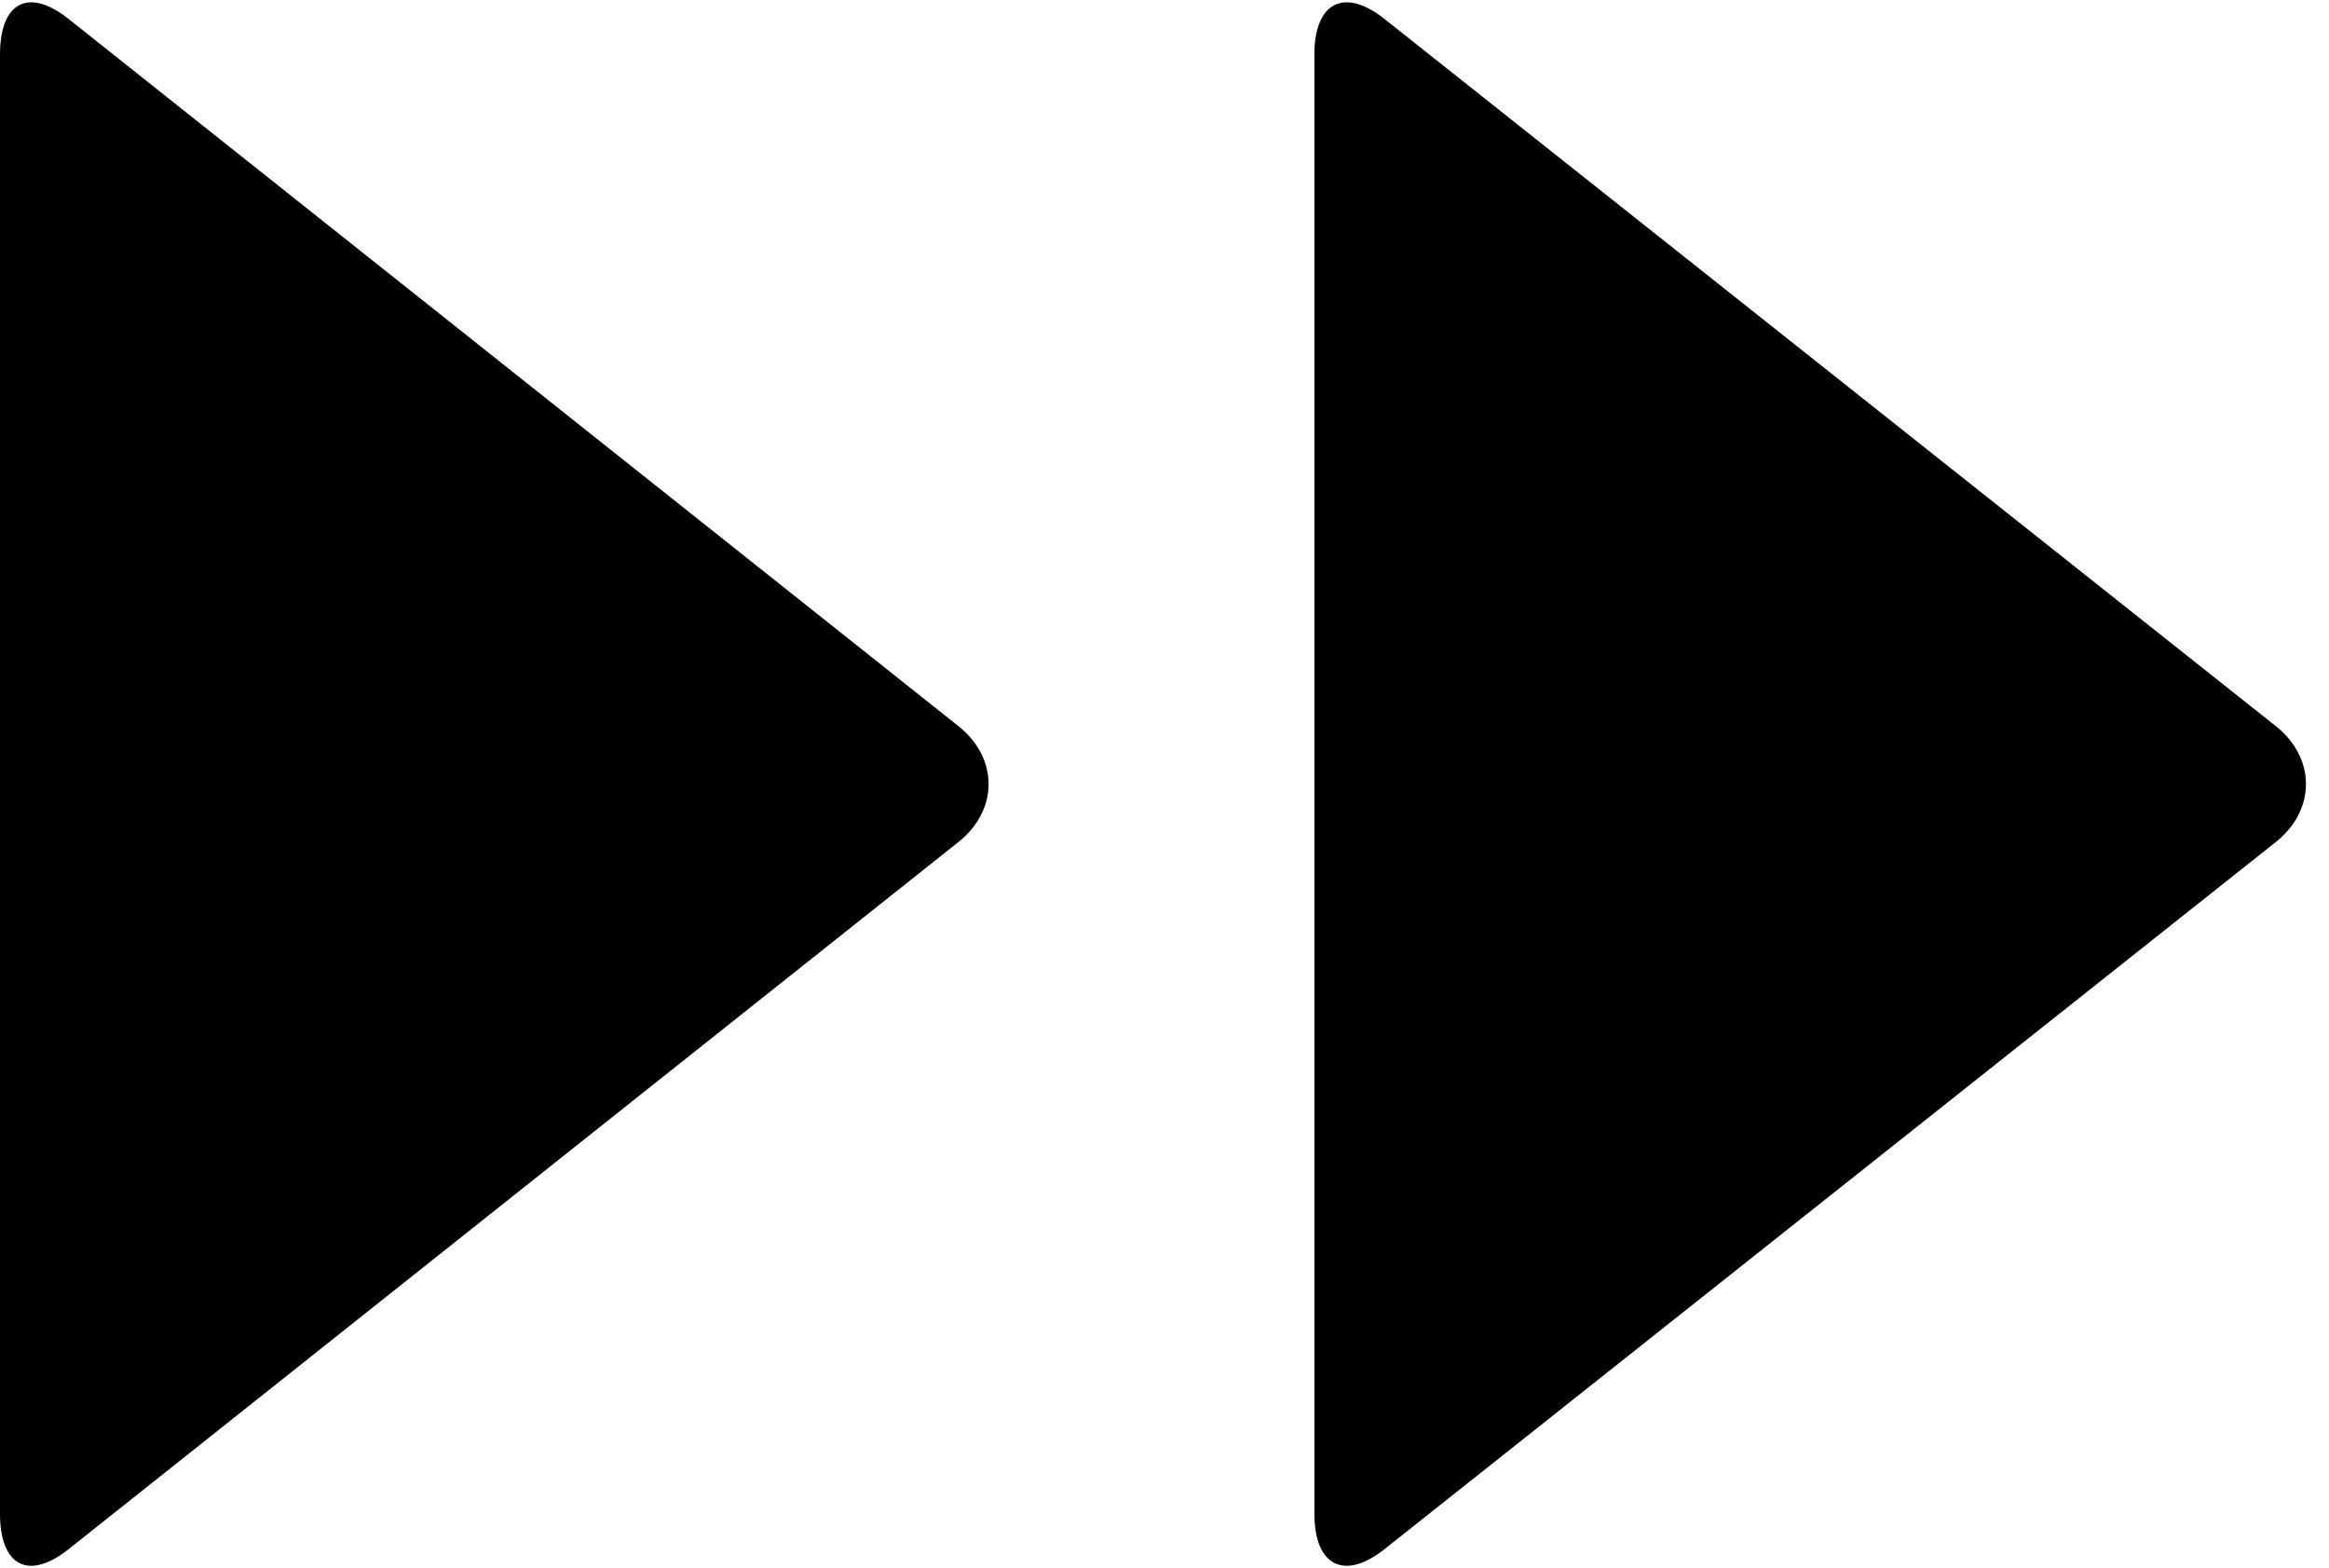 <?xml version="1.0" encoding="UTF-8" standalone="no"?>
<svg width="101px" height="68px" viewBox="0 0 101 68" version="1.1" xmlns="http://www.w3.org/2000/svg" xmlns:xlink="http://www.w3.org/1999/xlink" xmlns:sketch="http://www.bohemiancoding.com/sketch/ns">
    <!-- Generator: Sketch 3.2.2 (9983) - http://www.bohemiancoding.com/sketch -->
    <title>Slice 1</title>
    <desc>Created with Sketch.</desc>
    <defs></defs>
    <g id="Page-1" stroke="none" stroke-width="1" fill="none" fill-rule="evenodd" sketch:type="MSPage">
        <g id="noun_5669_cc" sketch:type="MSLayerGroup" fill="#000000">
            <g id="Group" sketch:type="MSShapeGroup">
                <path d="M41.554,36.521 C43.31,35.133 43.31,32.865 41.554,31.479 L2.966,0.815 C1.21,-0.572 0,0.125 0,2.362 L0,65.637 C0,67.874 1.21,68.571 2.966,67.184 L41.554,36.521 L41.554,36.521 Z" id="Shape"></path>
                <path d="M98.684,36.521 C100.44,35.133 100.44,32.865 98.684,31.479 L60.031,0.815 C58.275,-0.572 57,0.125 57,2.362 L57,65.637 C57,67.874 58.275,68.571 60.031,67.184 L98.684,36.521 L98.684,36.521 Z" id="Shape"></path>
            </g>
        </g>
    </g>
</svg>